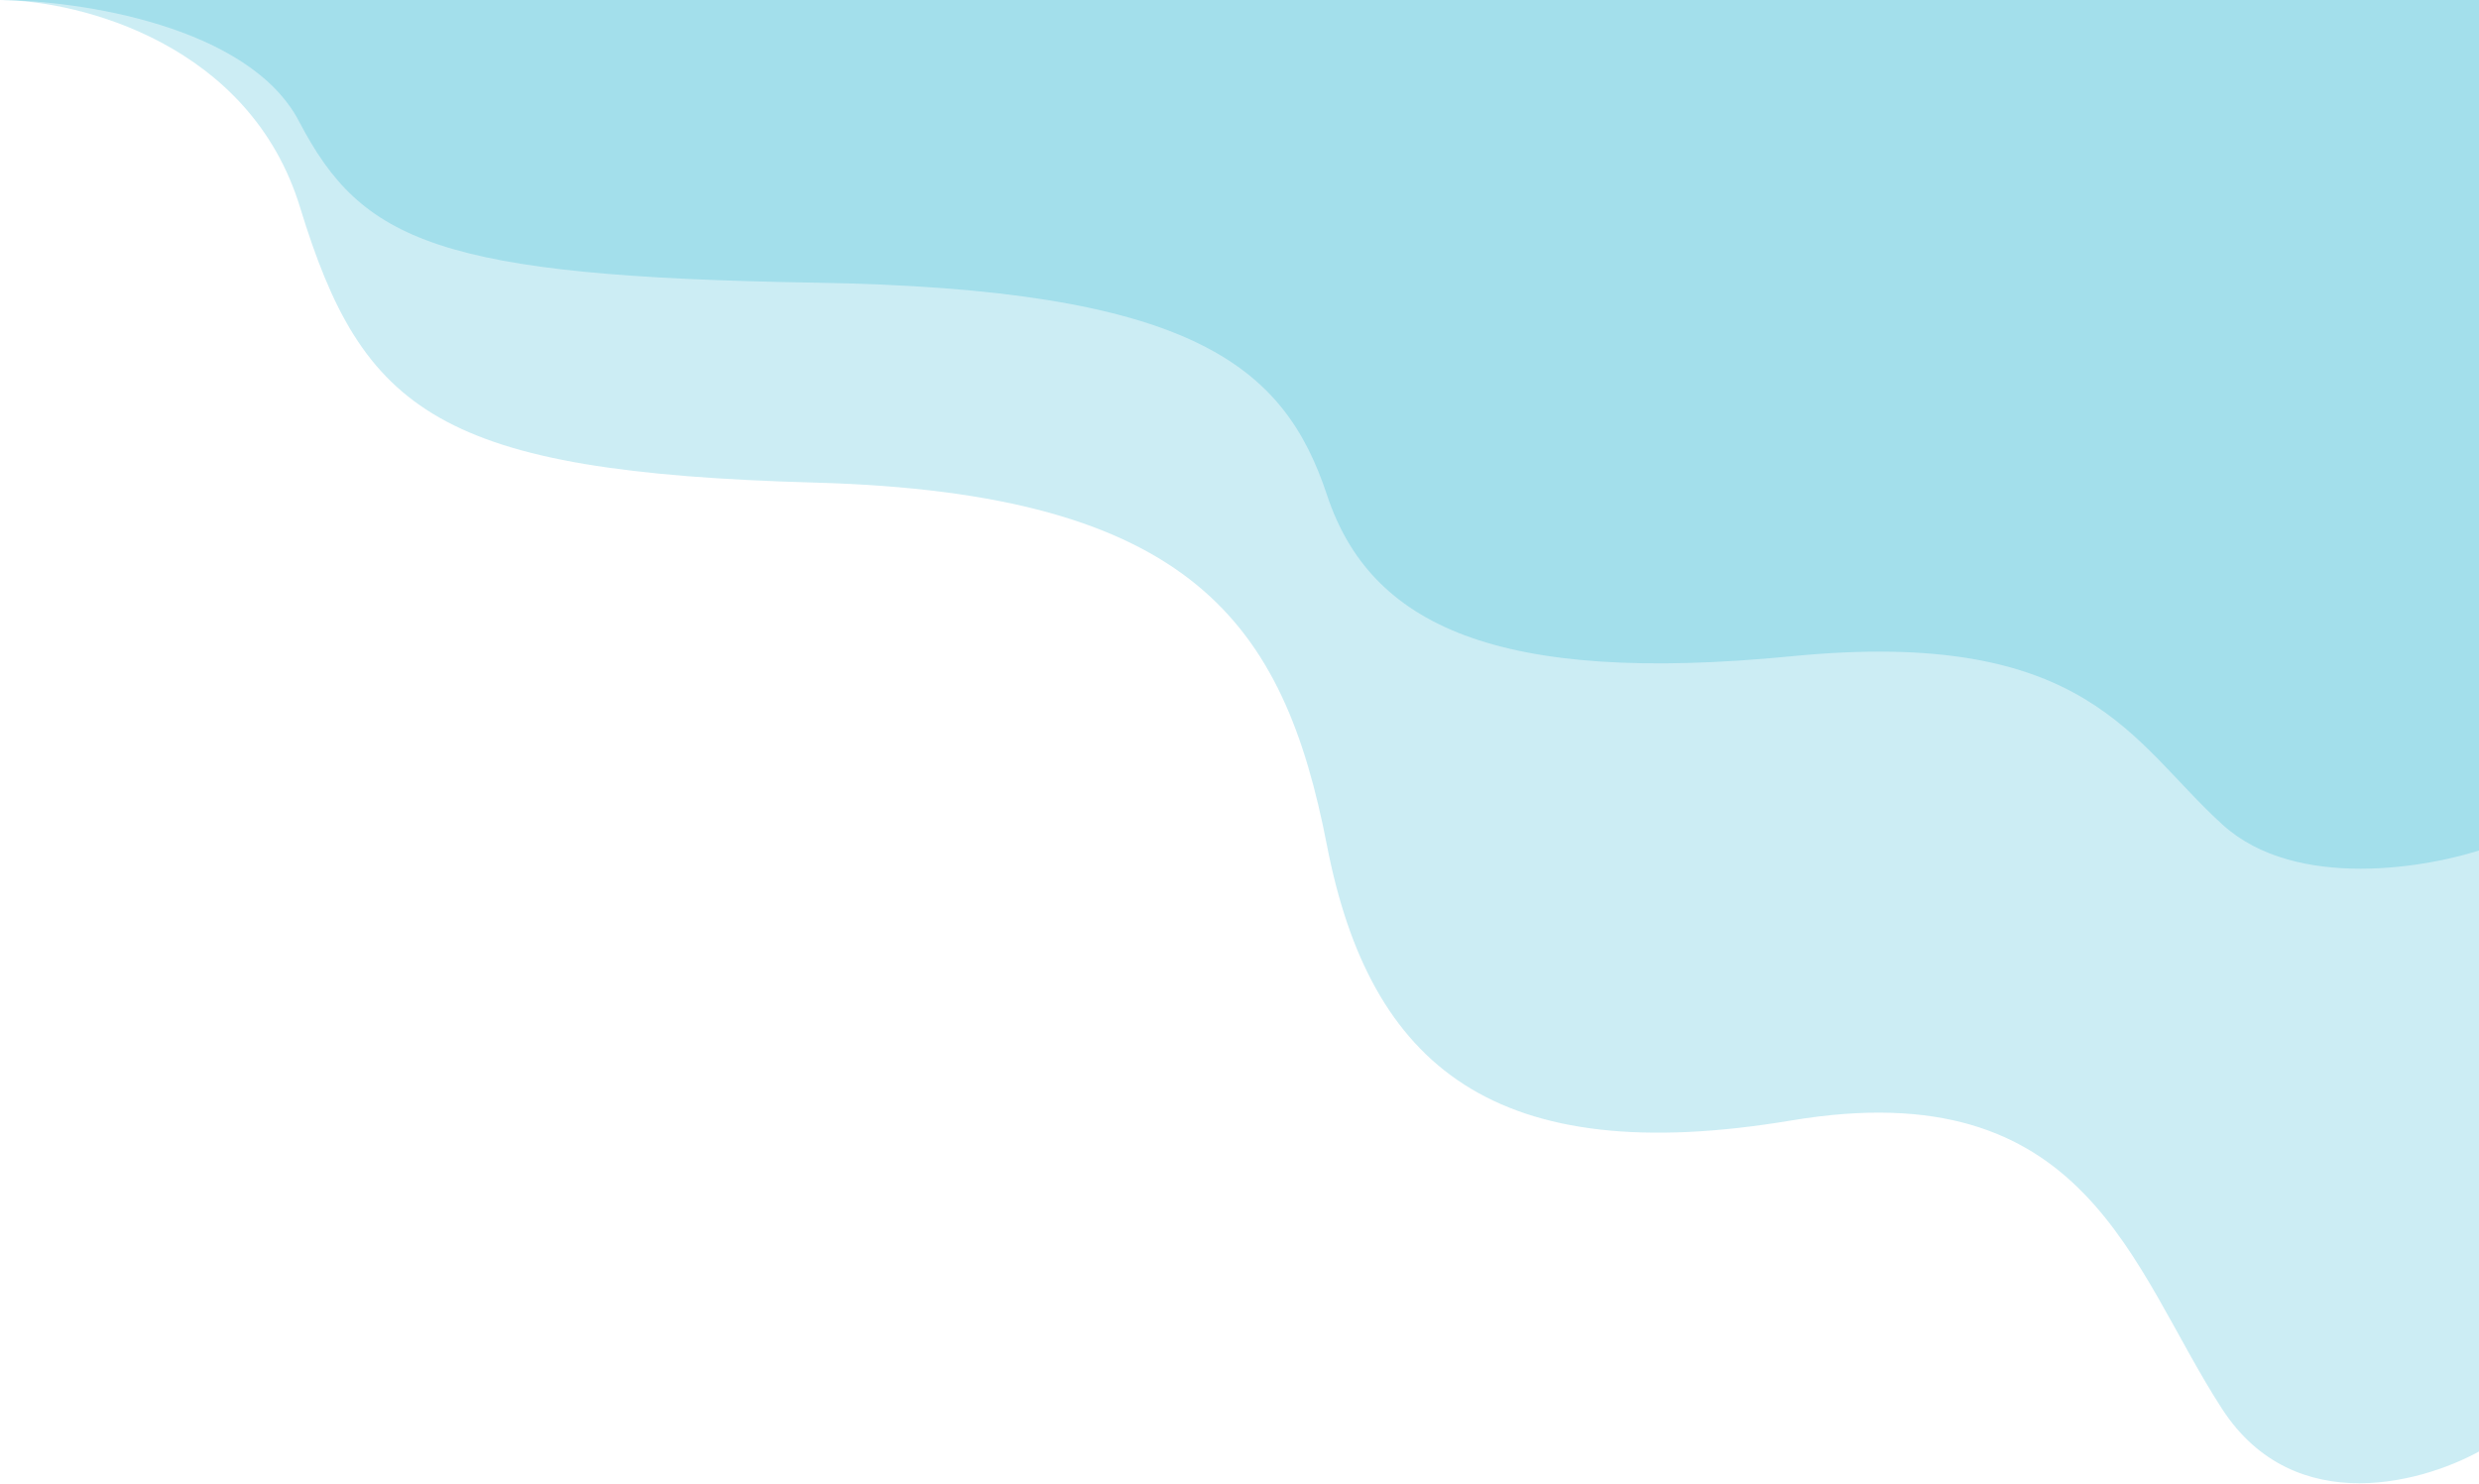 <svg width="950" height="569" viewBox="0 0 950 569" fill="none" xmlns="http://www.w3.org/2000/svg">
<path d="M851.5 540C879.5 583.2 930.5 568 952.5 555V0H0.5C30.667 0.333 95.8 16.7 115 79.5C139 158 168 181 312.5 185C457 189 492 239 508.5 324C525 409 573 448.5 686.5 429.5C800 410.5 816.5 486 851.5 540Z" fill="#00A8CC" fill-opacity="0.2"/>
<path d="M851.894 316.264C879.923 341.565 930.977 332.663 953 325.049V0H0C30.198 0.195 95.4 9.781 114.62 46.561C138.645 92.537 167.676 106.007 312.328 108.35C456.98 110.693 492.016 139.976 508.534 189.759C525.051 239.541 573.101 262.675 686.721 251.547C800.34 240.419 816.857 284.638 851.894 316.264Z" fill="#00A8CC" fill-opacity="0.2"/>
</svg>
